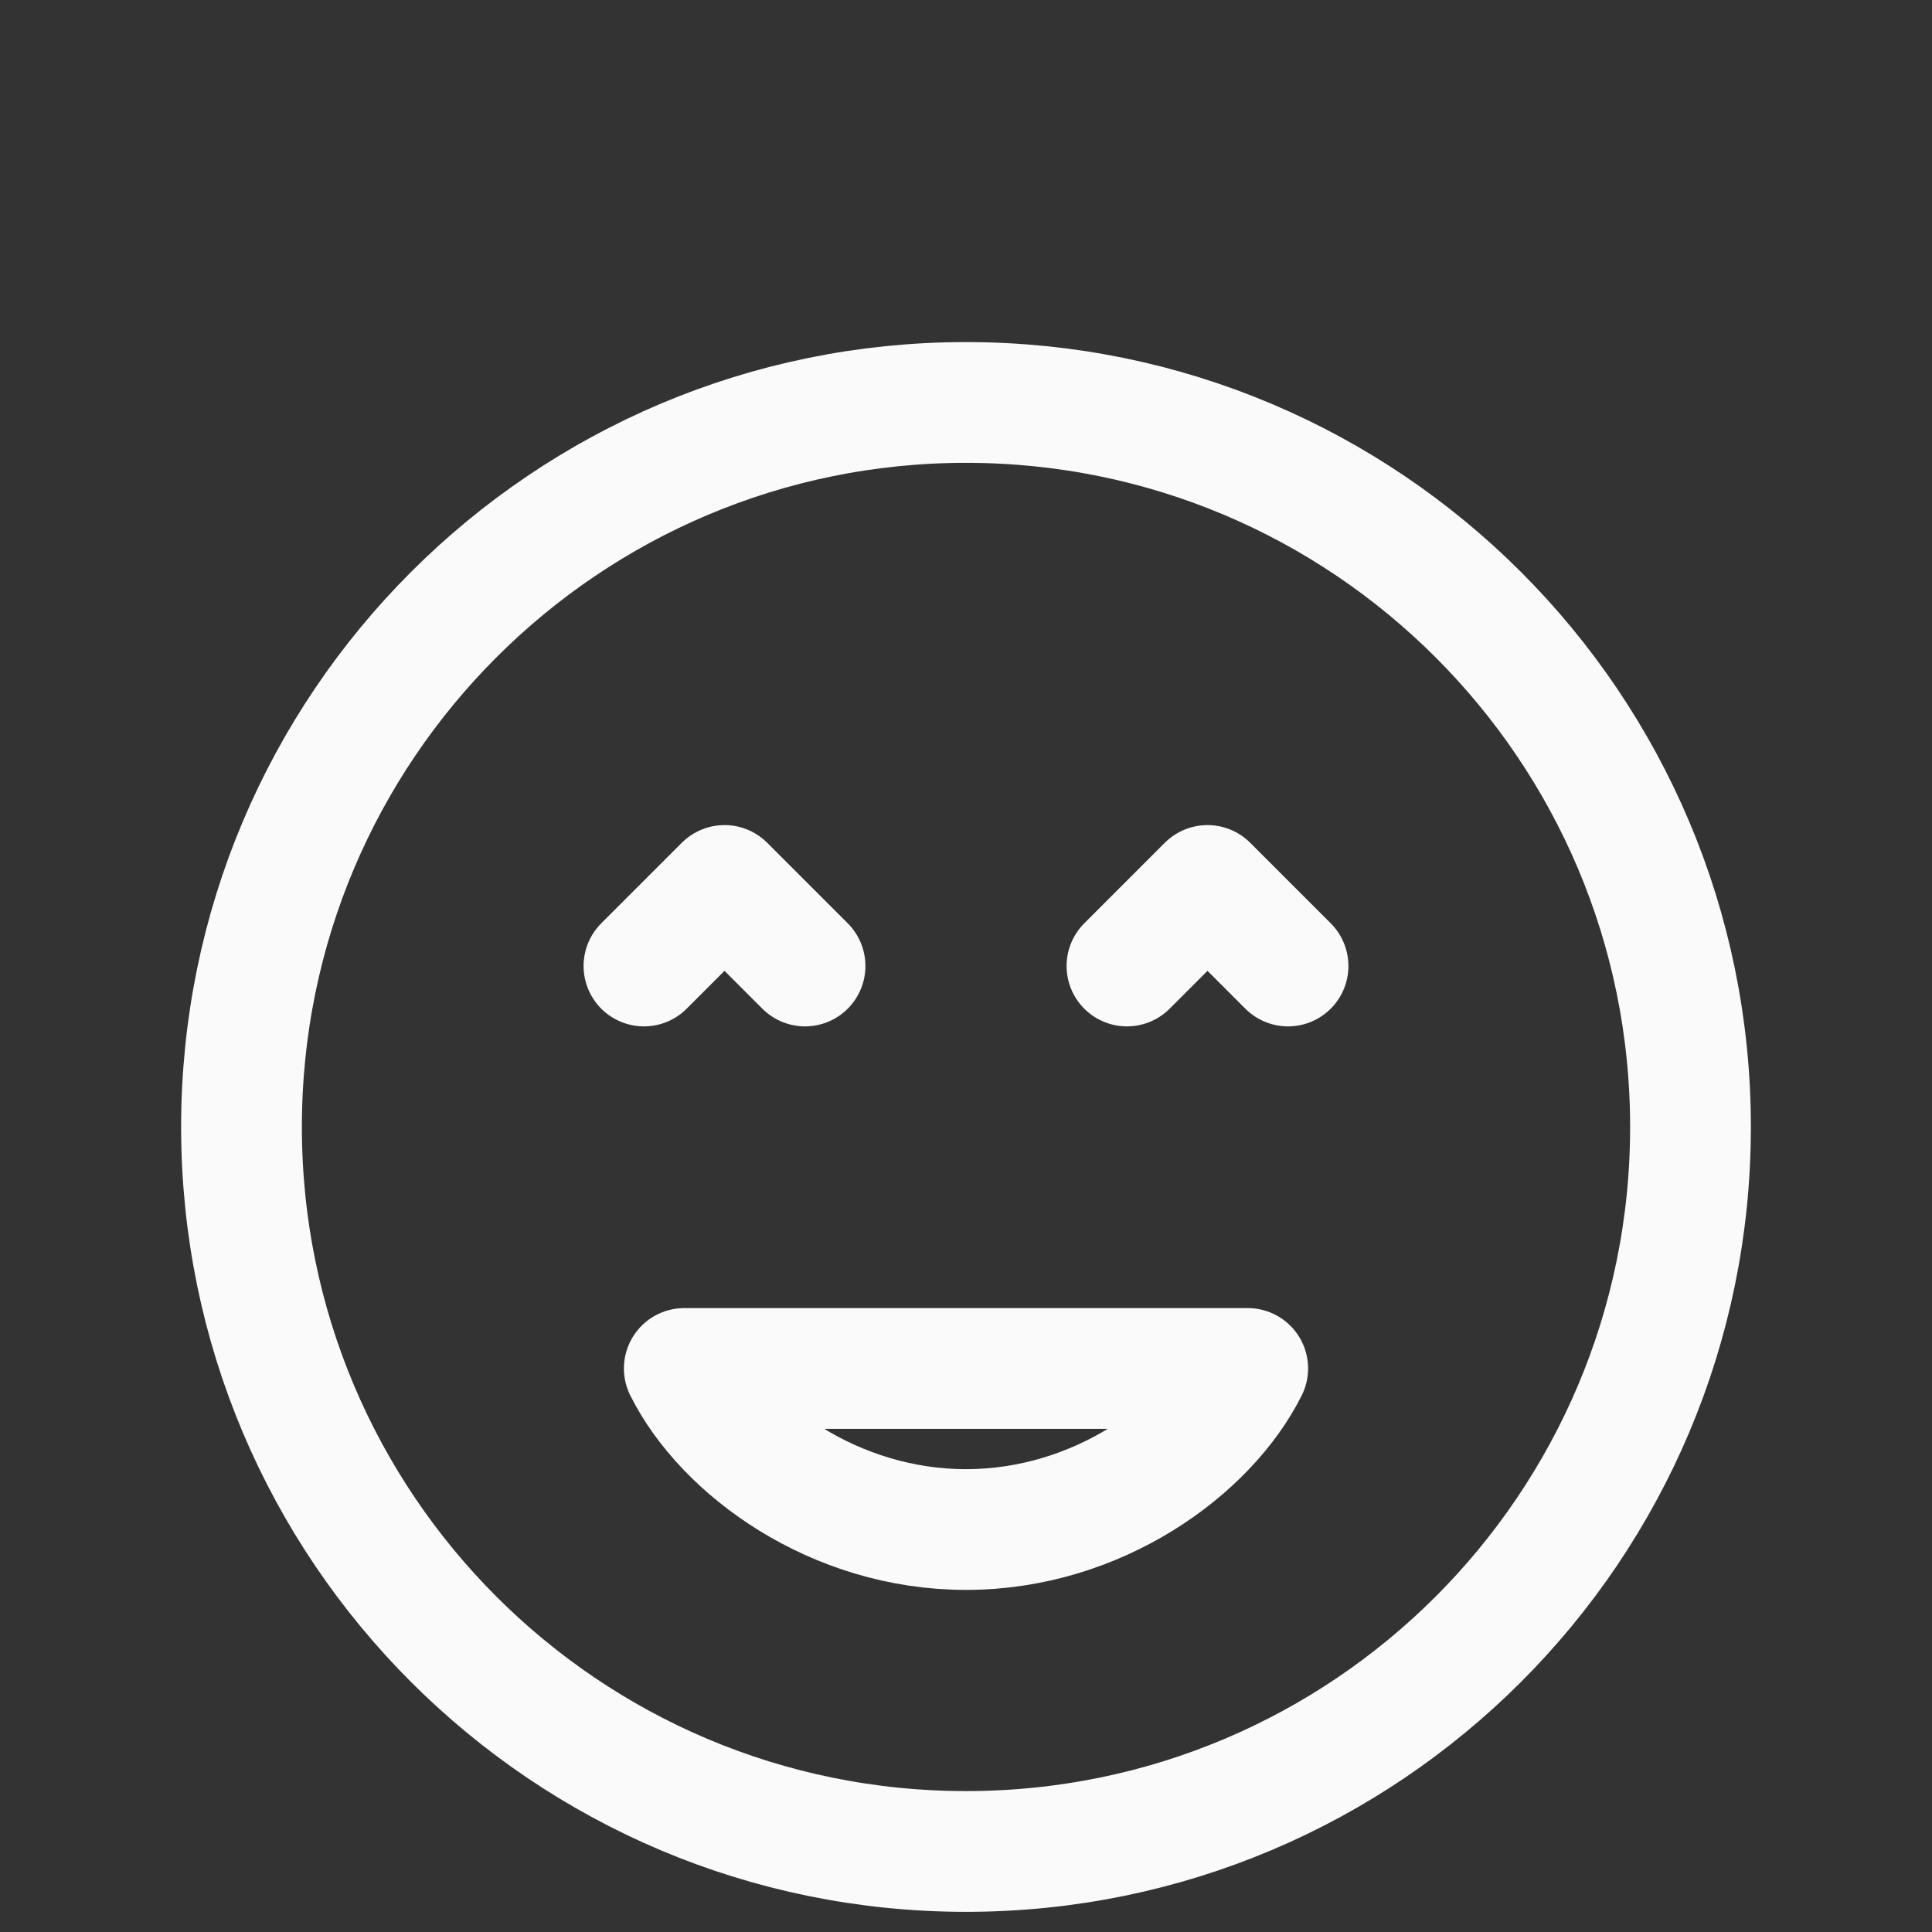 <svg width="16" height="16" viewBox="0 0 16 16" fill="none" xmlns="http://www.w3.org/2000/svg">
<rect x="0" y="0" width="16" height="16" fill="#333333" stroke="none"/>
<path d="M9.333 8L10 7.333L10.667 8M6.667 8L6 7.333L5.333 8M8 15.333C11.314 15.333 14 12.647 14 9.333C14 6.02 11.314 3.333 8 3.333C4.686 3.333 2 6.02 2 9.333C2 12.647 4.686 15.333 8 15.333ZM8 12.667C9.09 12.667 10 12 10.333 11.333H5.667C6 12 6.91 12.667 8 12.667Z" stroke="#FAFAFA" stroke-linecap="round" stroke-linejoin="round"/>
</svg>
